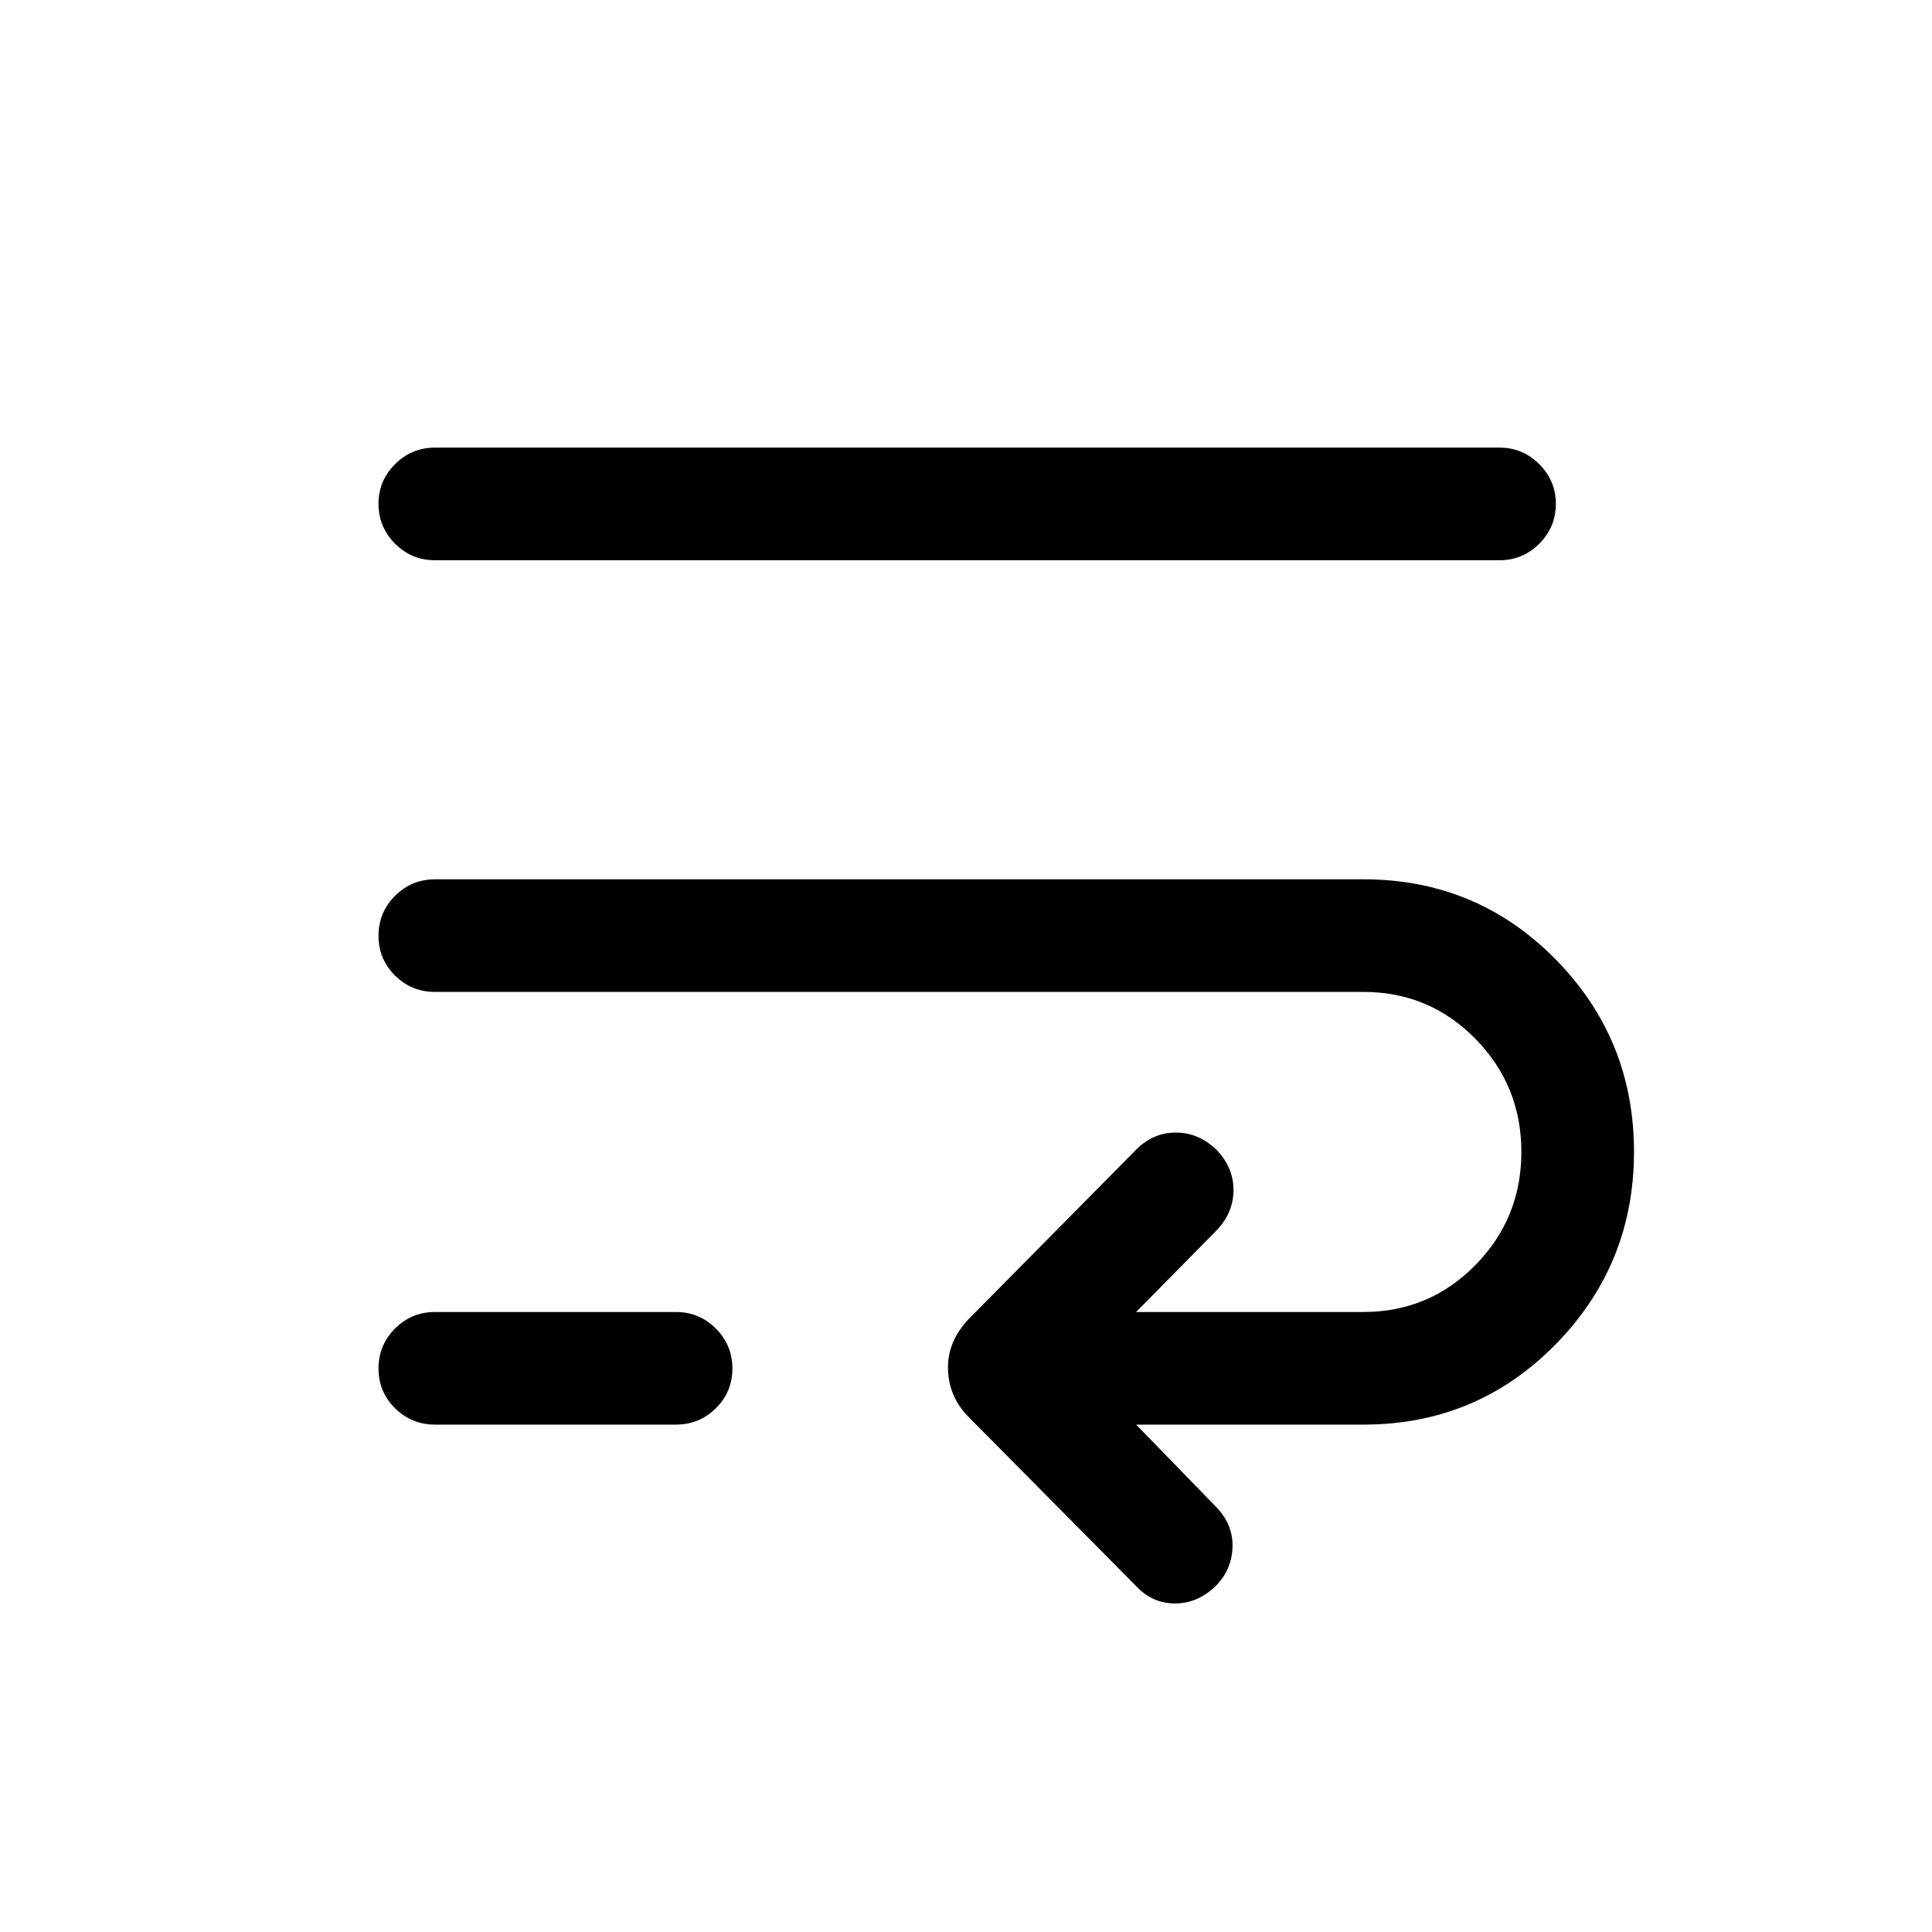 <svg xmlns="http://www.w3.org/2000/svg" height="24" viewBox="0 -960 960 960" width="24"><path d="M216.15-467.12q-11.63 0-19.85-8.12-8.22-8.13-8.22-19.77 0-11.64 8.22-19.85 8.22-8.22 19.85-8.22H677.5q56.23 0 95.33 39.64 39.09 39.63 39.09 95.75 0 56.11-39.09 95.84-39.1 39.73-95.33 39.73H564.54l39.92 41.08q8.42 8.81 7.96 20.04-.47 11.23-8.46 19.19-8.81 8.5-19.96 8.56-11.15.06-19.08-8.25l-84.03-84.81q-4.93-5.11-7.39-11.24t-2.46-13q0-6.68 2.65-12.76 2.66-6.07 7.58-11.19l83.15-84.11q8.43-8.62 19.83-8.62 11.4 0 20.29 8.62 8.42 8.8 8.38 20.01-.04 11.22-8.46 20.02l-39.92 40.5H677.5q32.69 0 55.58-23.28 22.88-23.29 22.88-56.25 0-32.97-22.88-56.24-22.89-23.27-55.58-23.27H216.15Zm0 215q-11.63 0-19.85-8.12-8.22-8.13-8.22-19.77 0-11.64 8.22-19.85 8.22-8.22 19.85-8.22h119.7q11.63 0 19.85 8.23 8.22 8.22 8.22 19.86 0 11.64-8.22 19.76-8.22 8.11-19.85 8.11h-119.7Zm0-429.5q-11.63 0-19.85-8.22-8.22-8.23-8.22-19.87 0-11.44 8.22-19.65 8.22-8.22 19.85-8.22h529.04q11.44 0 19.66 8.23 8.23 8.22 8.23 19.67 0 11.64-8.23 19.85-8.22 8.21-19.66 8.21H216.15Z"/></svg>